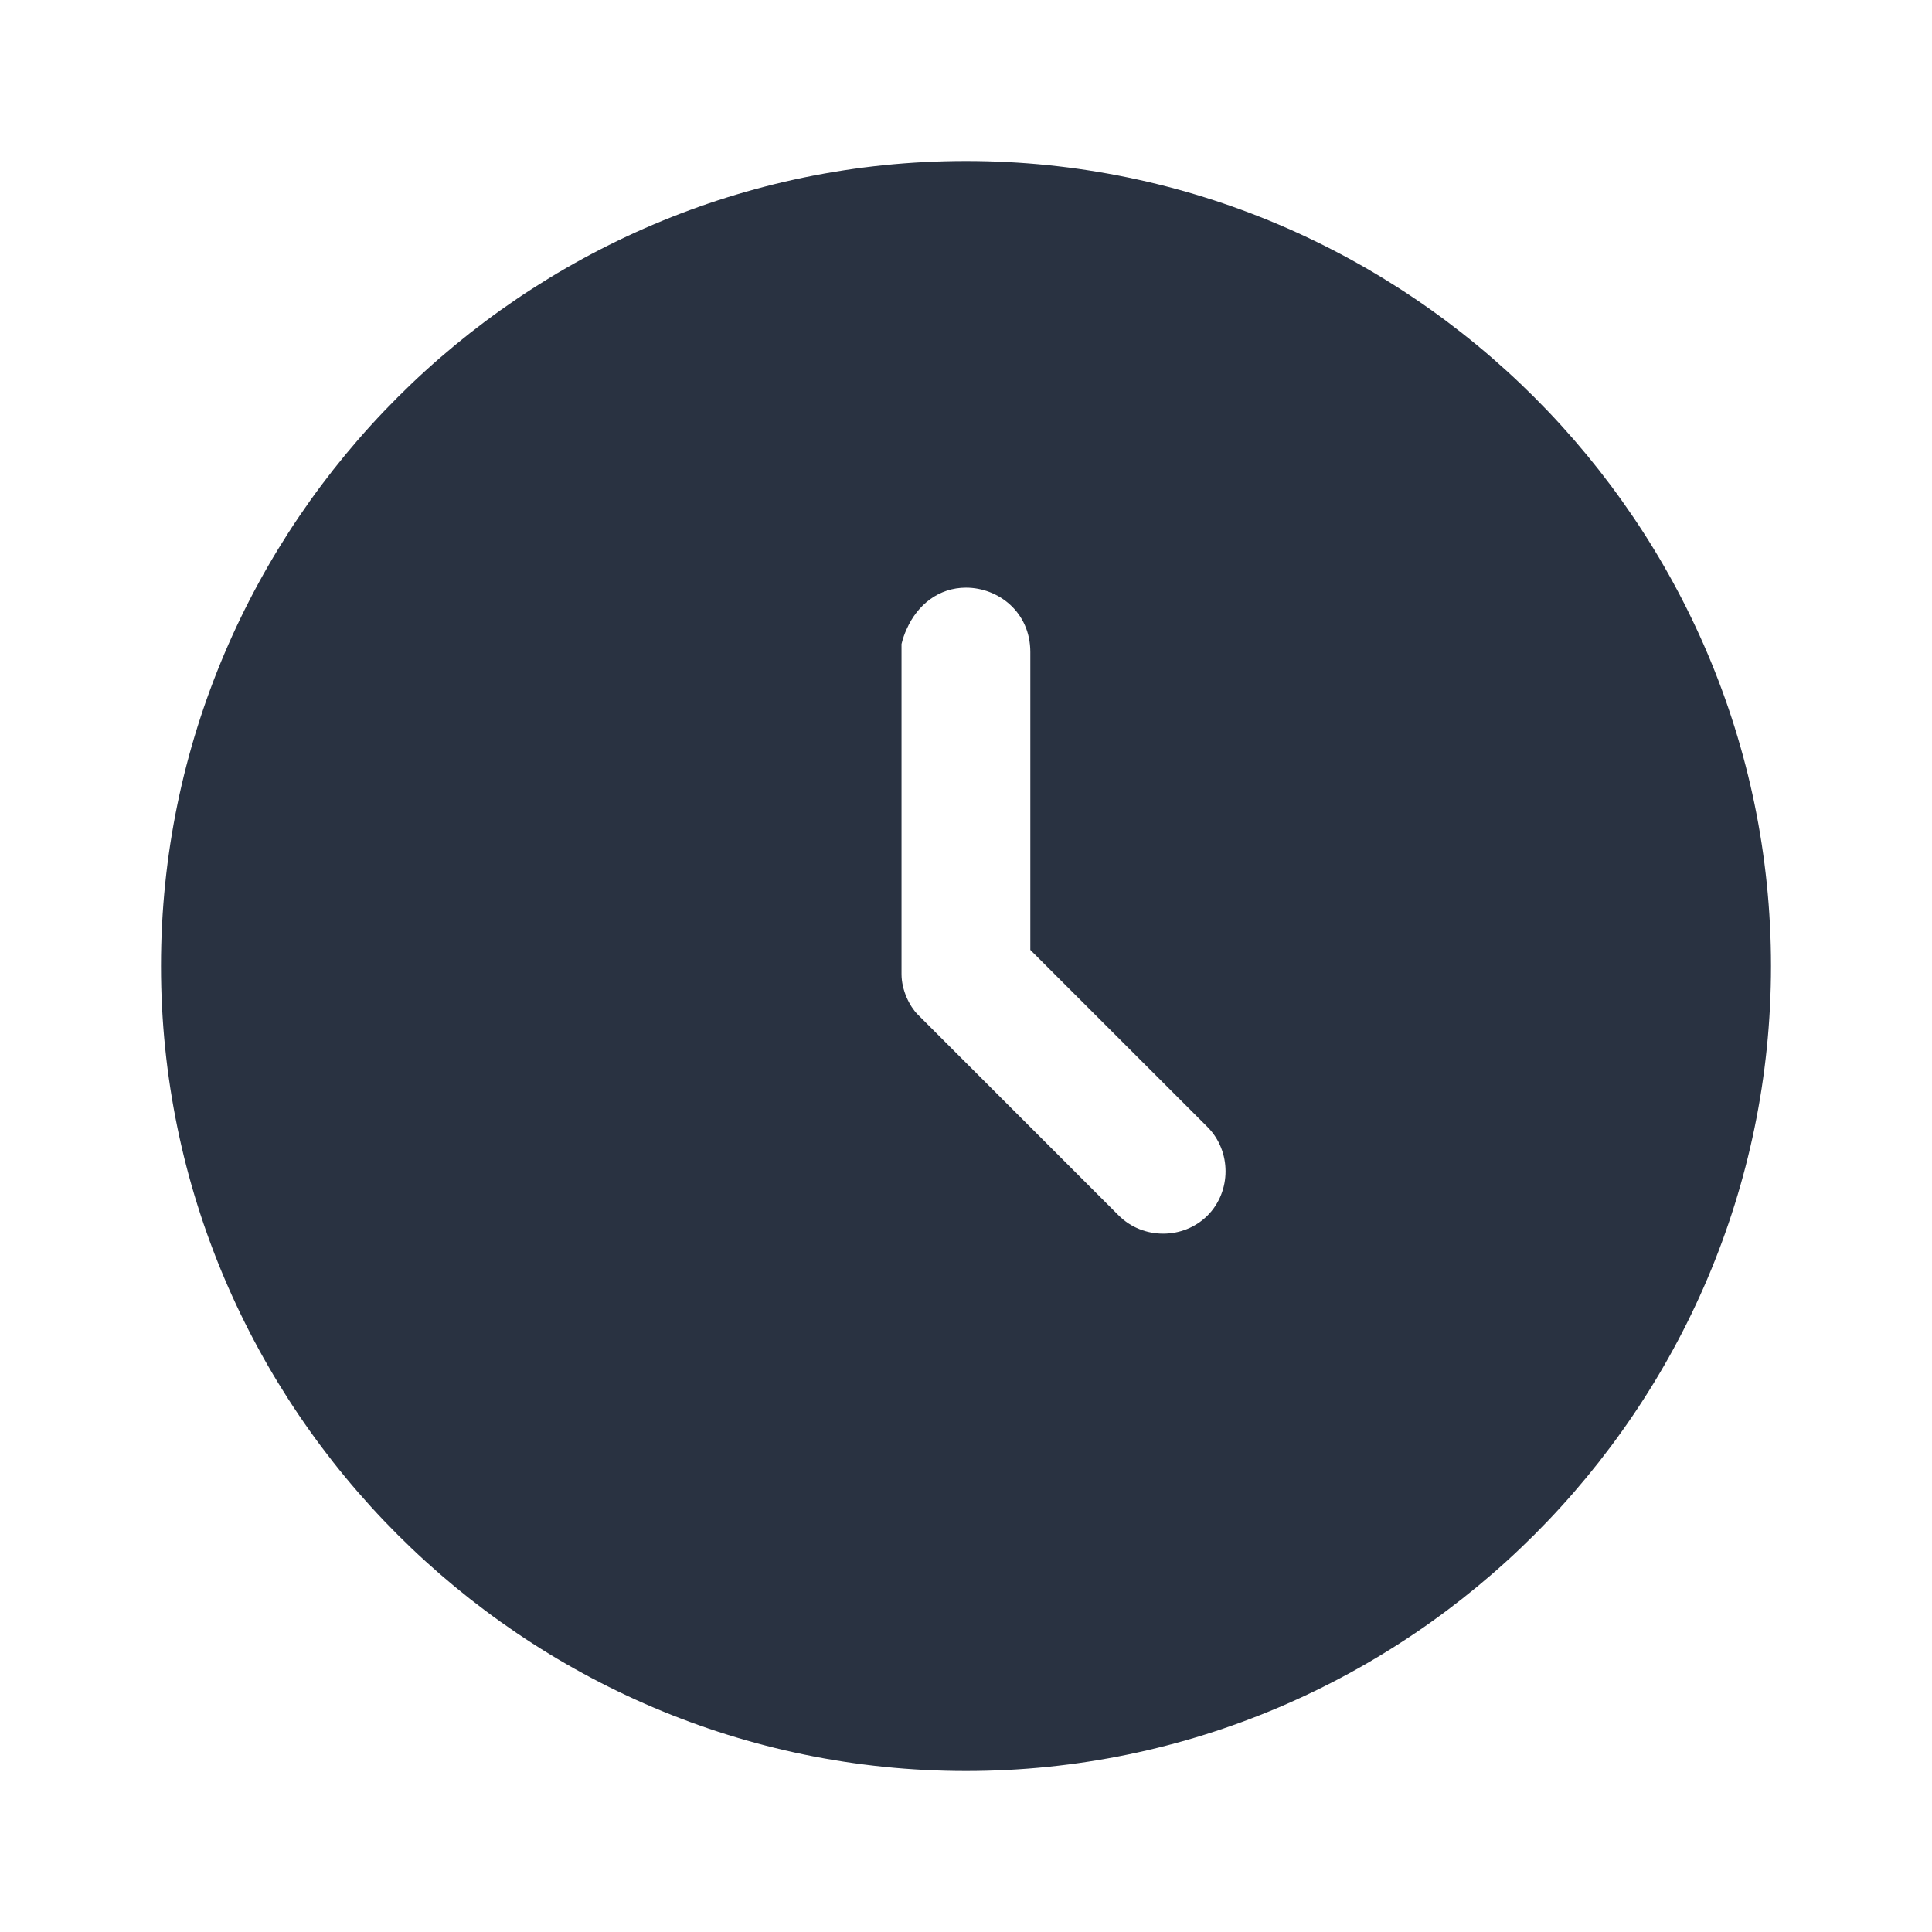 <svg width="24" height="24" viewBox="0 0 24 24" fill="none" xmlns="http://www.w3.org/2000/svg">
<path fill-rule="evenodd" clip-rule="evenodd" d="M12 22C17.5 22 22 17.5 22 12C22 6.5 17.5 2 12 2C6.5 2 2 6.5 2 12C2 17.5 6.5 22 12 22ZM12.799 8.1C12.799 7.6 12.398 7.3 12 7.3C11.664 7.3 11.398 7.51 11.264 7.813C11.236 7.872 11.215 7.935 11.199 8V12.1C11.199 12.3 11.299 12.5 11.398 12.6L13.898 15.1C14.199 15.4 14.699 15.4 15 15.1C15.299 14.8 15.299 14.3 15 14L12.799 11.8V8.1Z" fill="#293241"/>
</svg>
